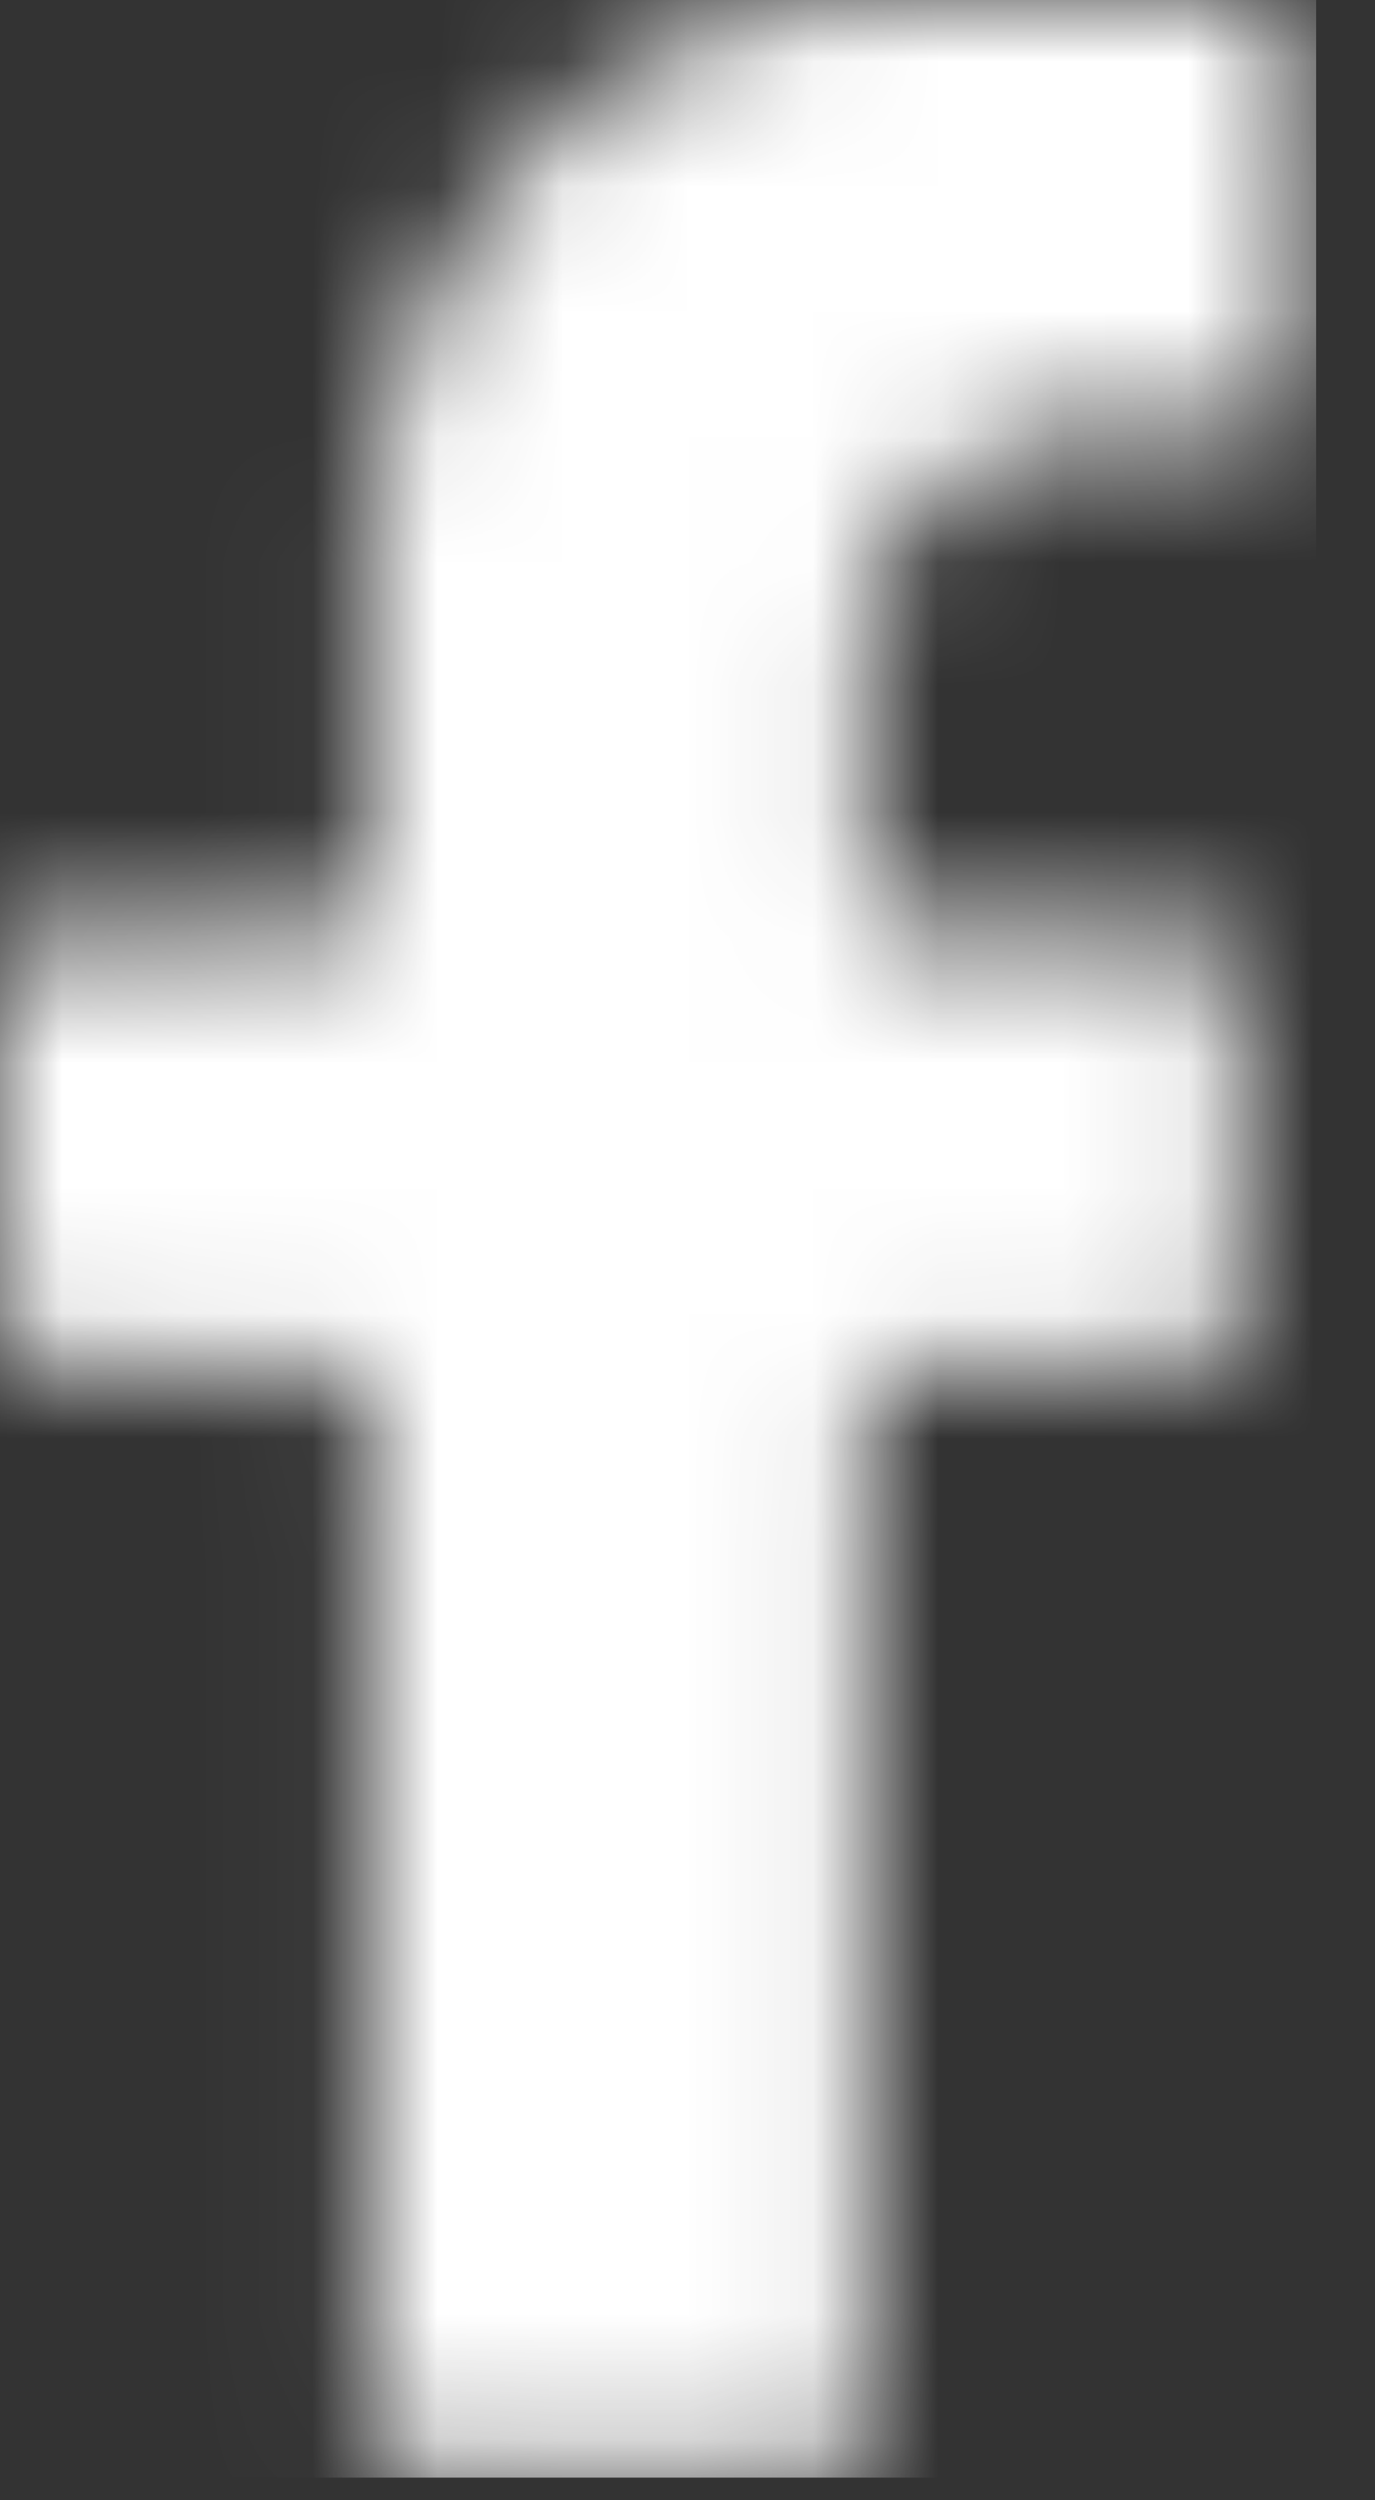 <svg width="11" height="20" viewBox="0 0 11 20" fill="none" xmlns="http://www.w3.org/2000/svg">
<rect x="0" y="0" width="11" height="20" fill="#333333" stroke="none"/>
<mask id="mask0_183_375" style="mask-type:alpha" maskUnits="userSpaceOnUse" x="0" y="0" width="11" height="20">
<path d="M2.973 11.148V19.572C2.973 19.708 3.084 19.819 3.221 19.819H6.689C6.826 19.819 6.937 19.708 6.937 19.572V11.148C6.937 11.012 7.048 10.901 7.185 10.901H9.662C9.799 10.901 9.91 10.79 9.91 10.653V7.68C9.91 7.543 9.799 7.432 9.662 7.432H7.185C7.048 7.432 6.937 7.322 6.937 7.185V4.955C6.937 3.964 8.175 3.468 8.671 3.468H10.157C10.294 3.468 10.405 3.357 10.405 3.221V0.248C10.405 0.111 10.294 0 10.157 0H6.937C4.558 0 2.973 2.477 2.973 3.964V7.185C2.973 7.321 2.862 7.432 2.725 7.432H0.248C0.111 7.432 0 7.543 0 7.68V10.653C0 10.79 0.111 10.901 0.248 10.901H2.725C2.862 10.901 2.973 11.012 2.973 11.148Z" fill="white"/>
</mask>
<g mask="url(#mask0_183_375)">
<rect width="10.529" height="19.819" fill="white"/>
</g>
</svg>
